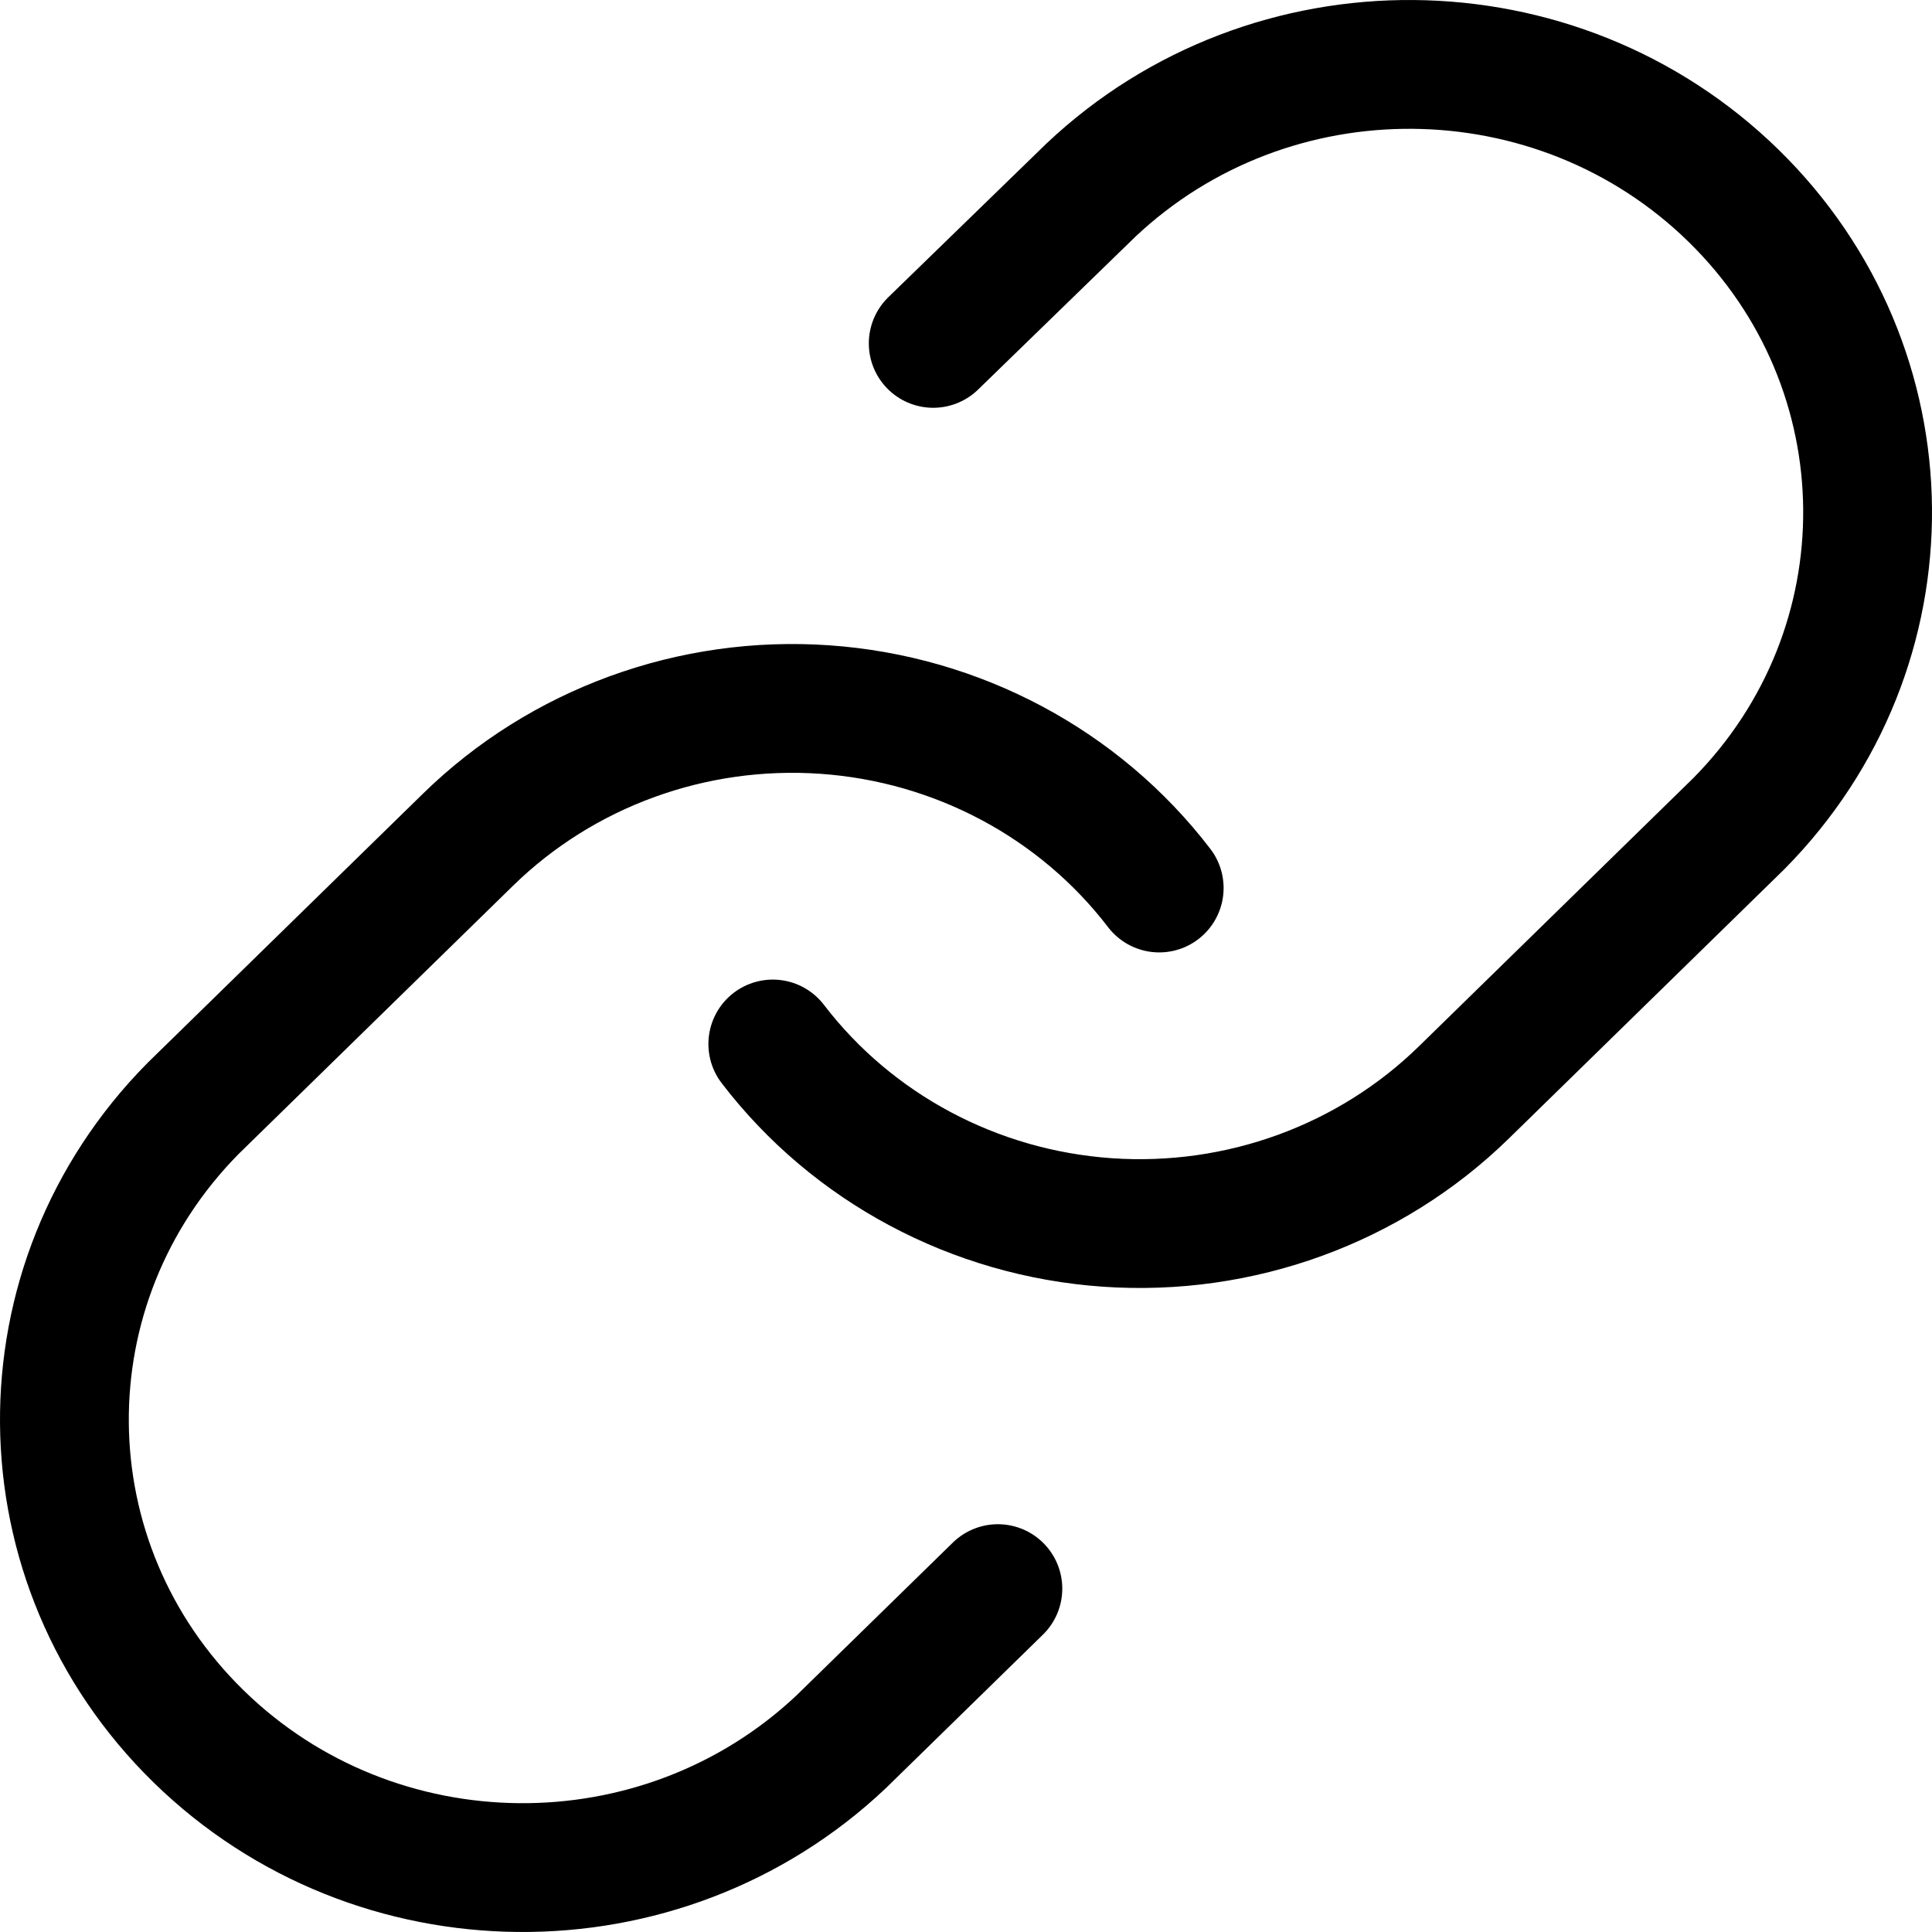 <?xml version="1.0" encoding="UTF-8"?>
<svg width="30px" height="30px" viewBox="0 0 30 30" version="1.1" xmlns="http://www.w3.org/2000/svg" xmlns:xlink="http://www.w3.org/1999/xlink">
    <title>18f-link-icon</title>
    <g id="18f-link-icon" stroke="none" stroke-width="1" fill="none" fill-rule="evenodd" stroke-linecap="round" stroke-linejoin="round">
        <g id="link" transform="translate(1, 1)" stroke="#000000" stroke-width="2">
            <path d="M11,15.211 C12.237,16.827 14.131,17.838 16.19,17.982 C18.25,18.126 20.272,17.389 21.732,15.962 L26.002,11.788 C28.699,9.059 28.661,4.72 25.916,2.037 C23.17,-0.646 18.732,-0.683 15.939,1.953 L13.491,4.332 M17,12.789 C15.763,11.173 13.869,10.162 11.81,10.018 C9.75,9.874 7.728,10.611 6.268,12.038 L1.998,16.212 C-0.699,18.941 -0.661,23.28 2.084,25.963 C4.83,28.646 9.268,28.683 12.061,26.047 L14.495,23.668"></path>
        </g>
    </g>
</svg>